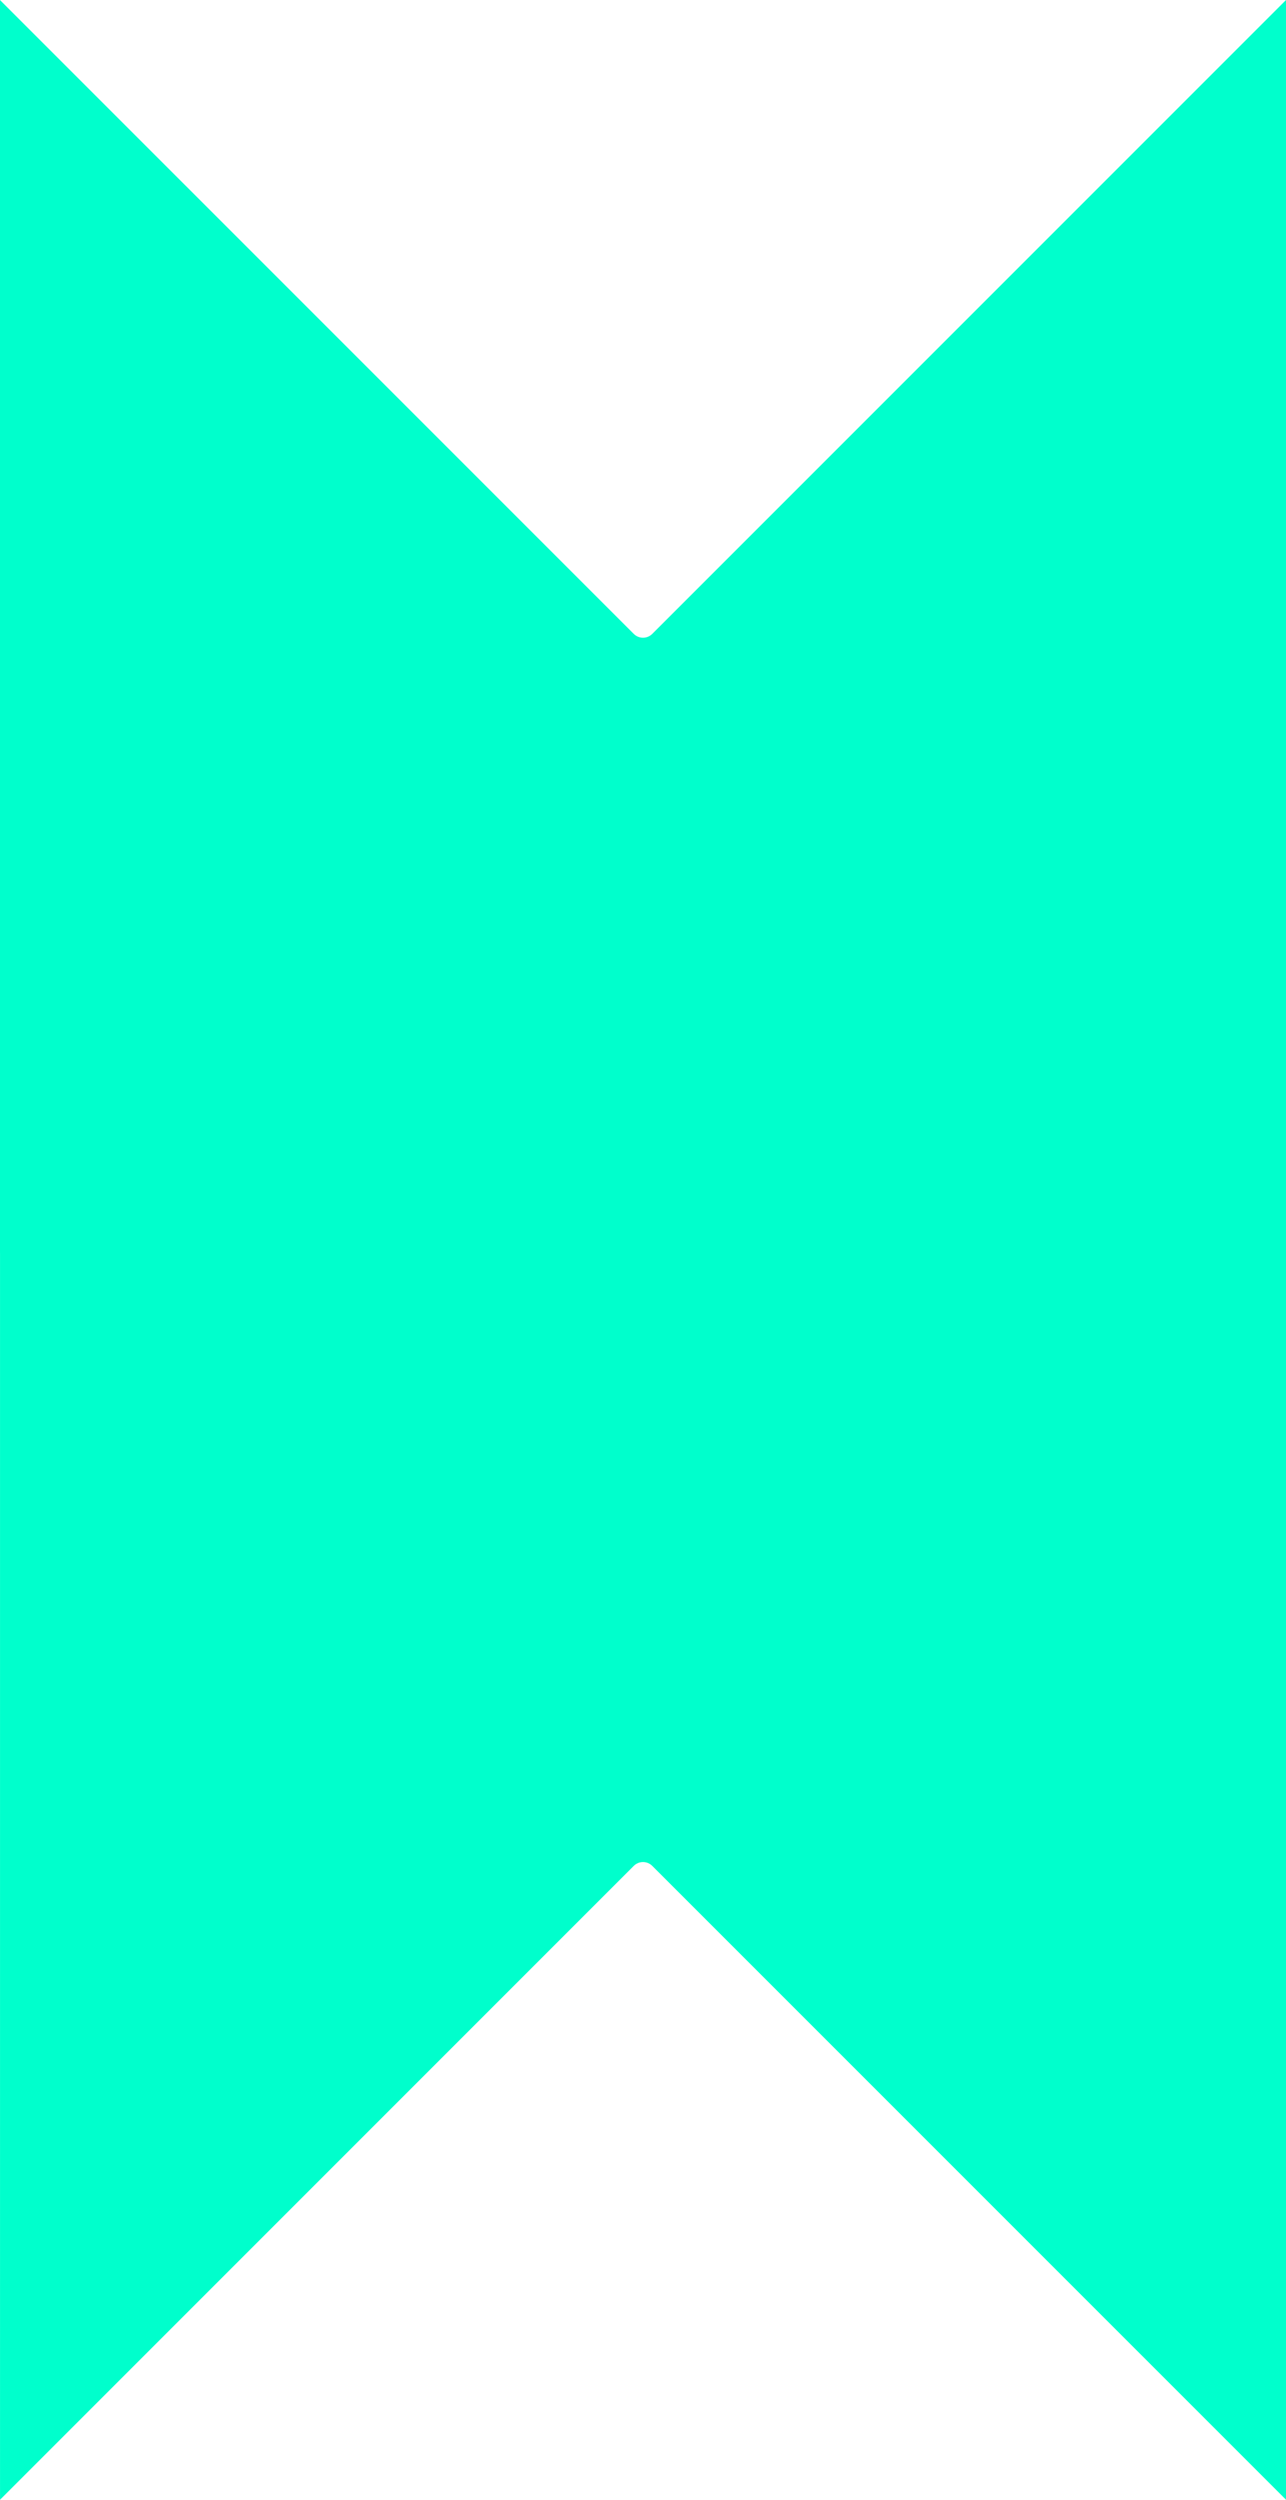 <?xml version="1.0" encoding="UTF-8" standalone="no"?>
<!-- Created with Inkscape (http://www.inkscape.org/) -->
<svg id="svg2" xmlns:rdf="http://www.w3.org/1999/02/22-rdf-syntax-ns#" xmlns="http://www.w3.org/2000/svg" height="161.41mm" width="83.054mm" version="1.1" xmlns:cc="http://creativecommons.org/ns#" xmlns:dc="http://purl.org/dc/elements/1.1/" viewBox="0 0 294.285 571.91">
 <g id="layer1" transform="translate(-240 -340.45)" fill="#0fc">
  <path id="rect3338" d="m240 340.45v286.05c0 1.661 1.337 2.998 2.998 2.998h288.29c1.661 0 2.996-1.337 2.996-2.998v-286.05l-145.02 145.02c-1.174 1.174-3.064 1.174-4.238 0l-145.03-145.02z"/>
  <path id="path3380" d="m534.29 912.36v-286.05c0-1.661-1.337-2.998-2.998-2.998h-288.29c-1.661 0-2.996 1.337-2.996 2.998v286.05l145.02-145.02c1.174-1.174 3.064-1.174 4.238 0l145.03 145.02z"/>
 </g>
</svg>
